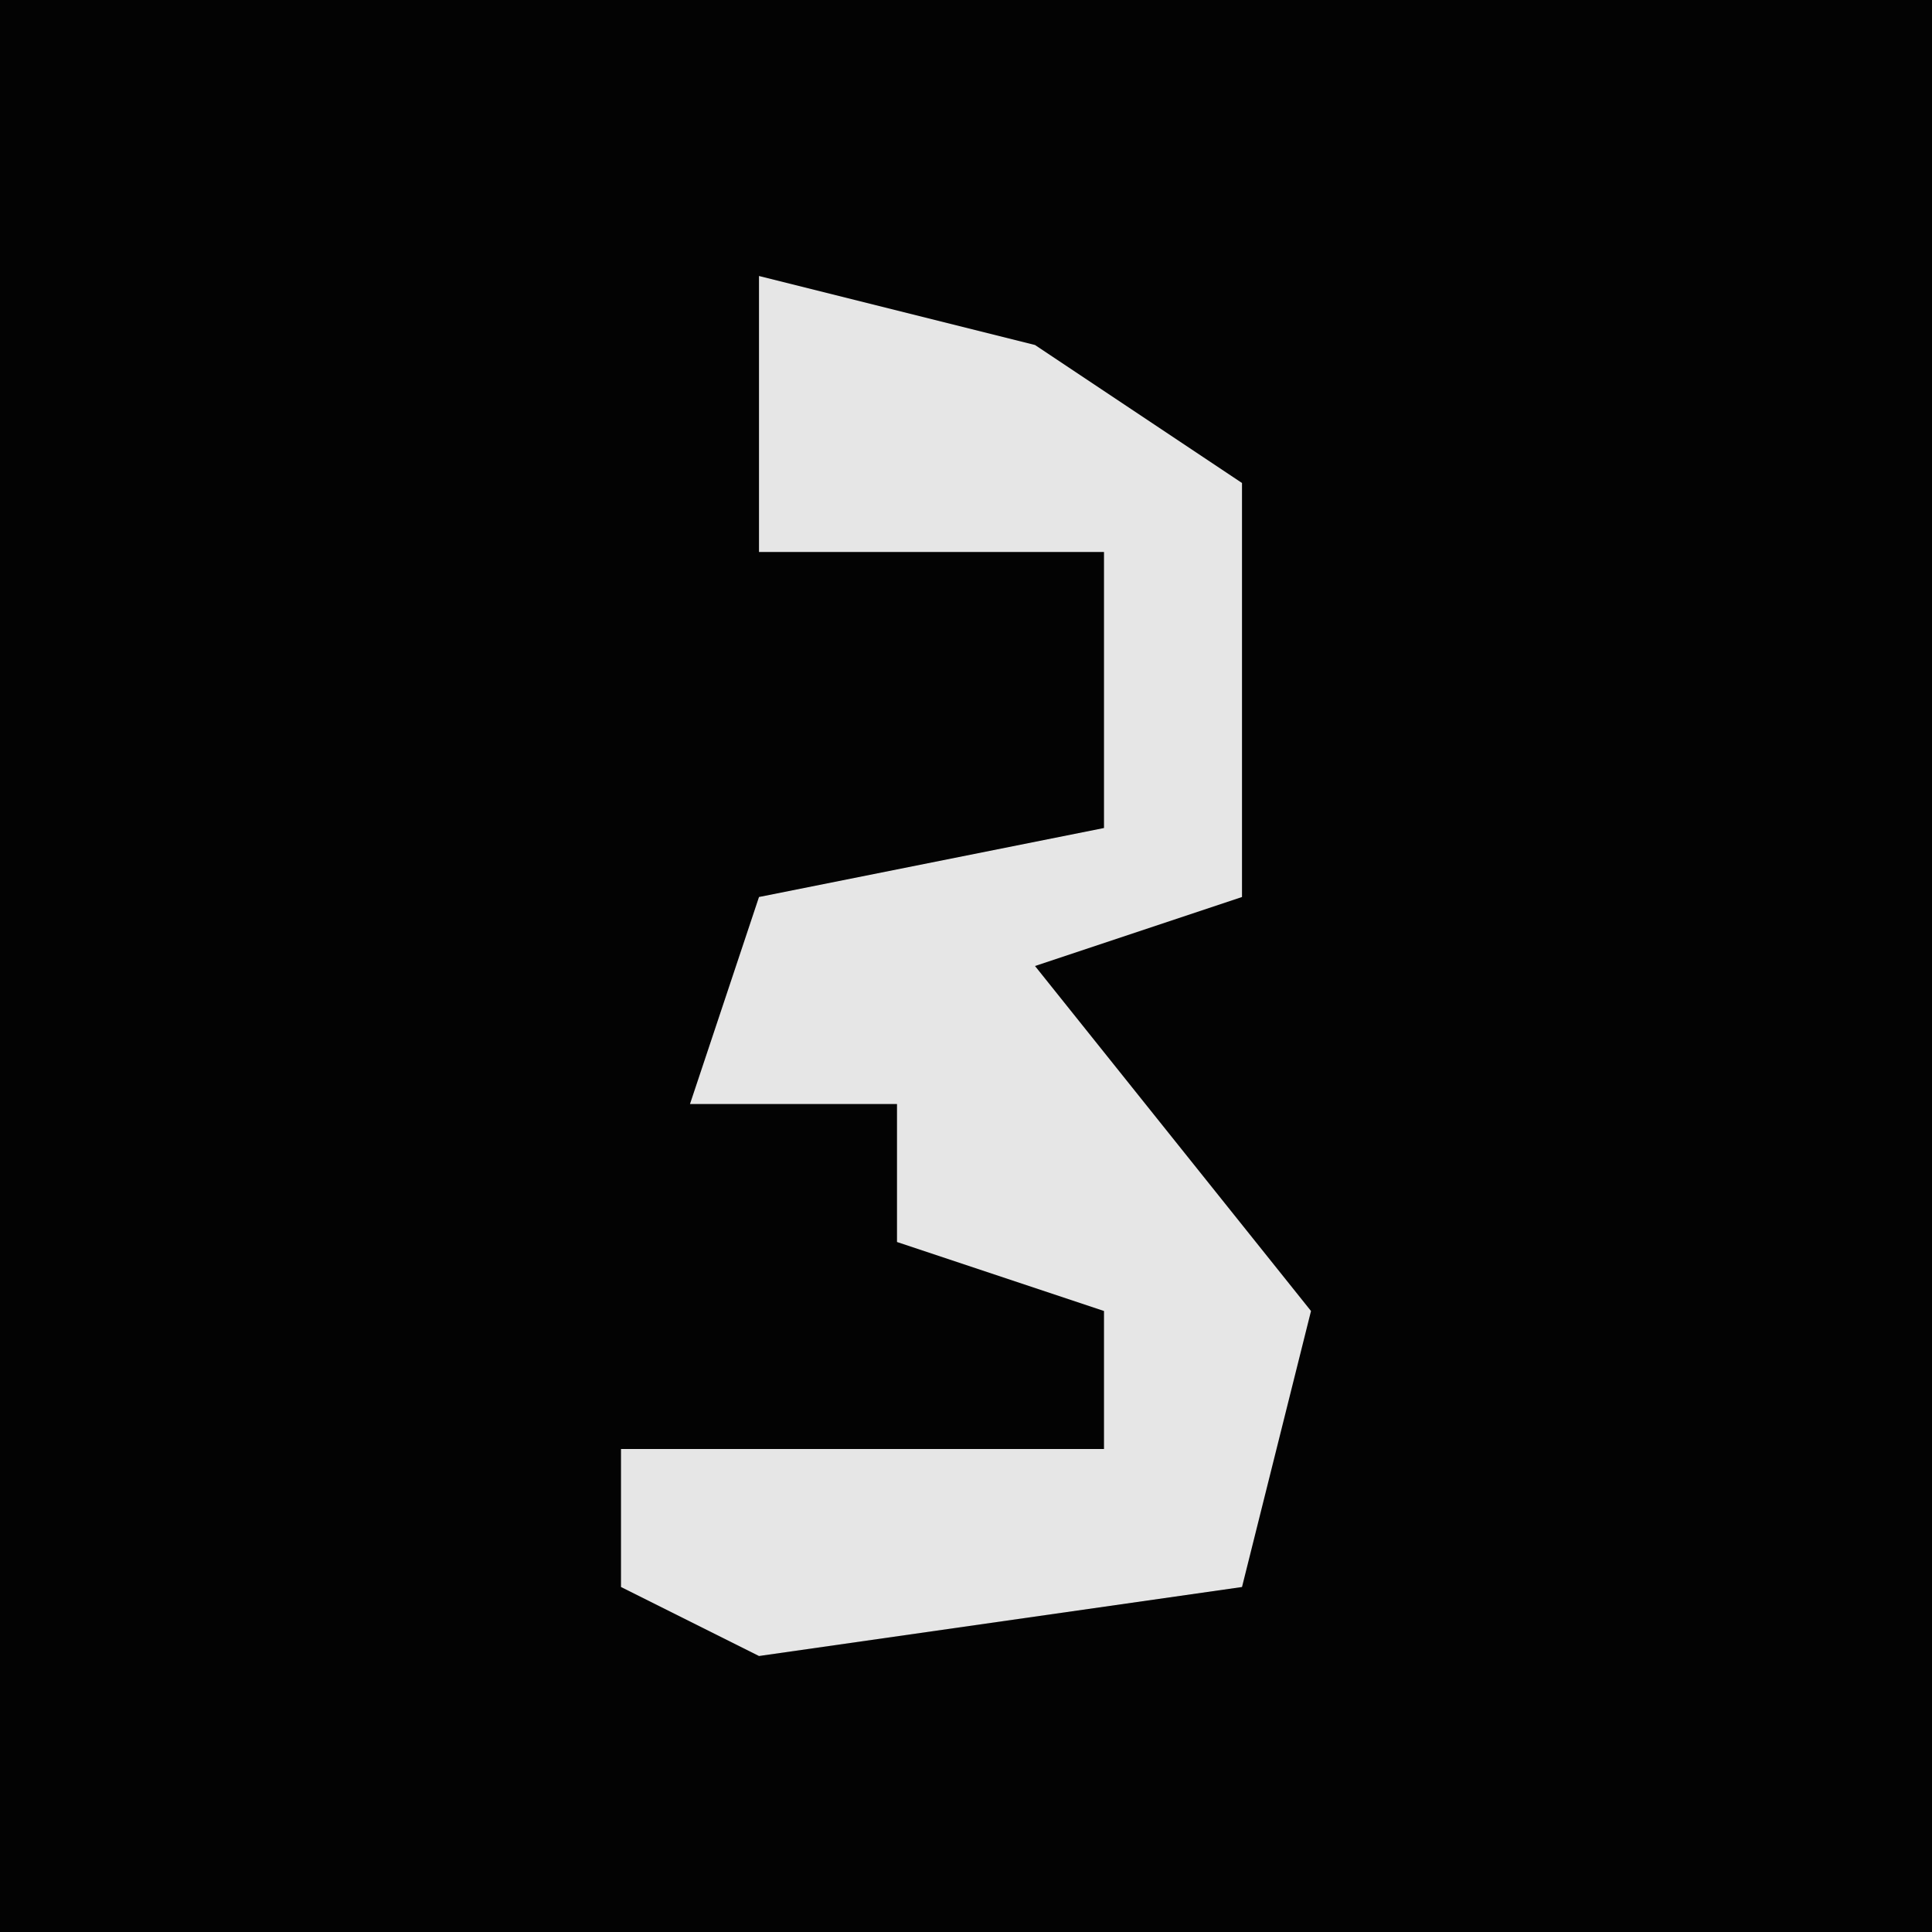 <?xml version="1.0" encoding="UTF-8"?>
<svg version="1.1" xmlns="http://www.w3.org/2000/svg" width="28" height="28">
<path d="M0,0 L28,0 L28,28 L0,28 Z " fill="#030303" transform="translate(0,0)"/>
<path d="M0,0 L4,1 L7,3 L7,9 L4,10 L8,15 L7,19 L0,20 L-2,19 L-2,17 L5,17 L5,15 L2,14 L2,12 L-1,12 L0,9 L5,8 L5,4 L0,4 Z " fill="#E6E6E6" transform="translate(11,4)"/>
</svg>
